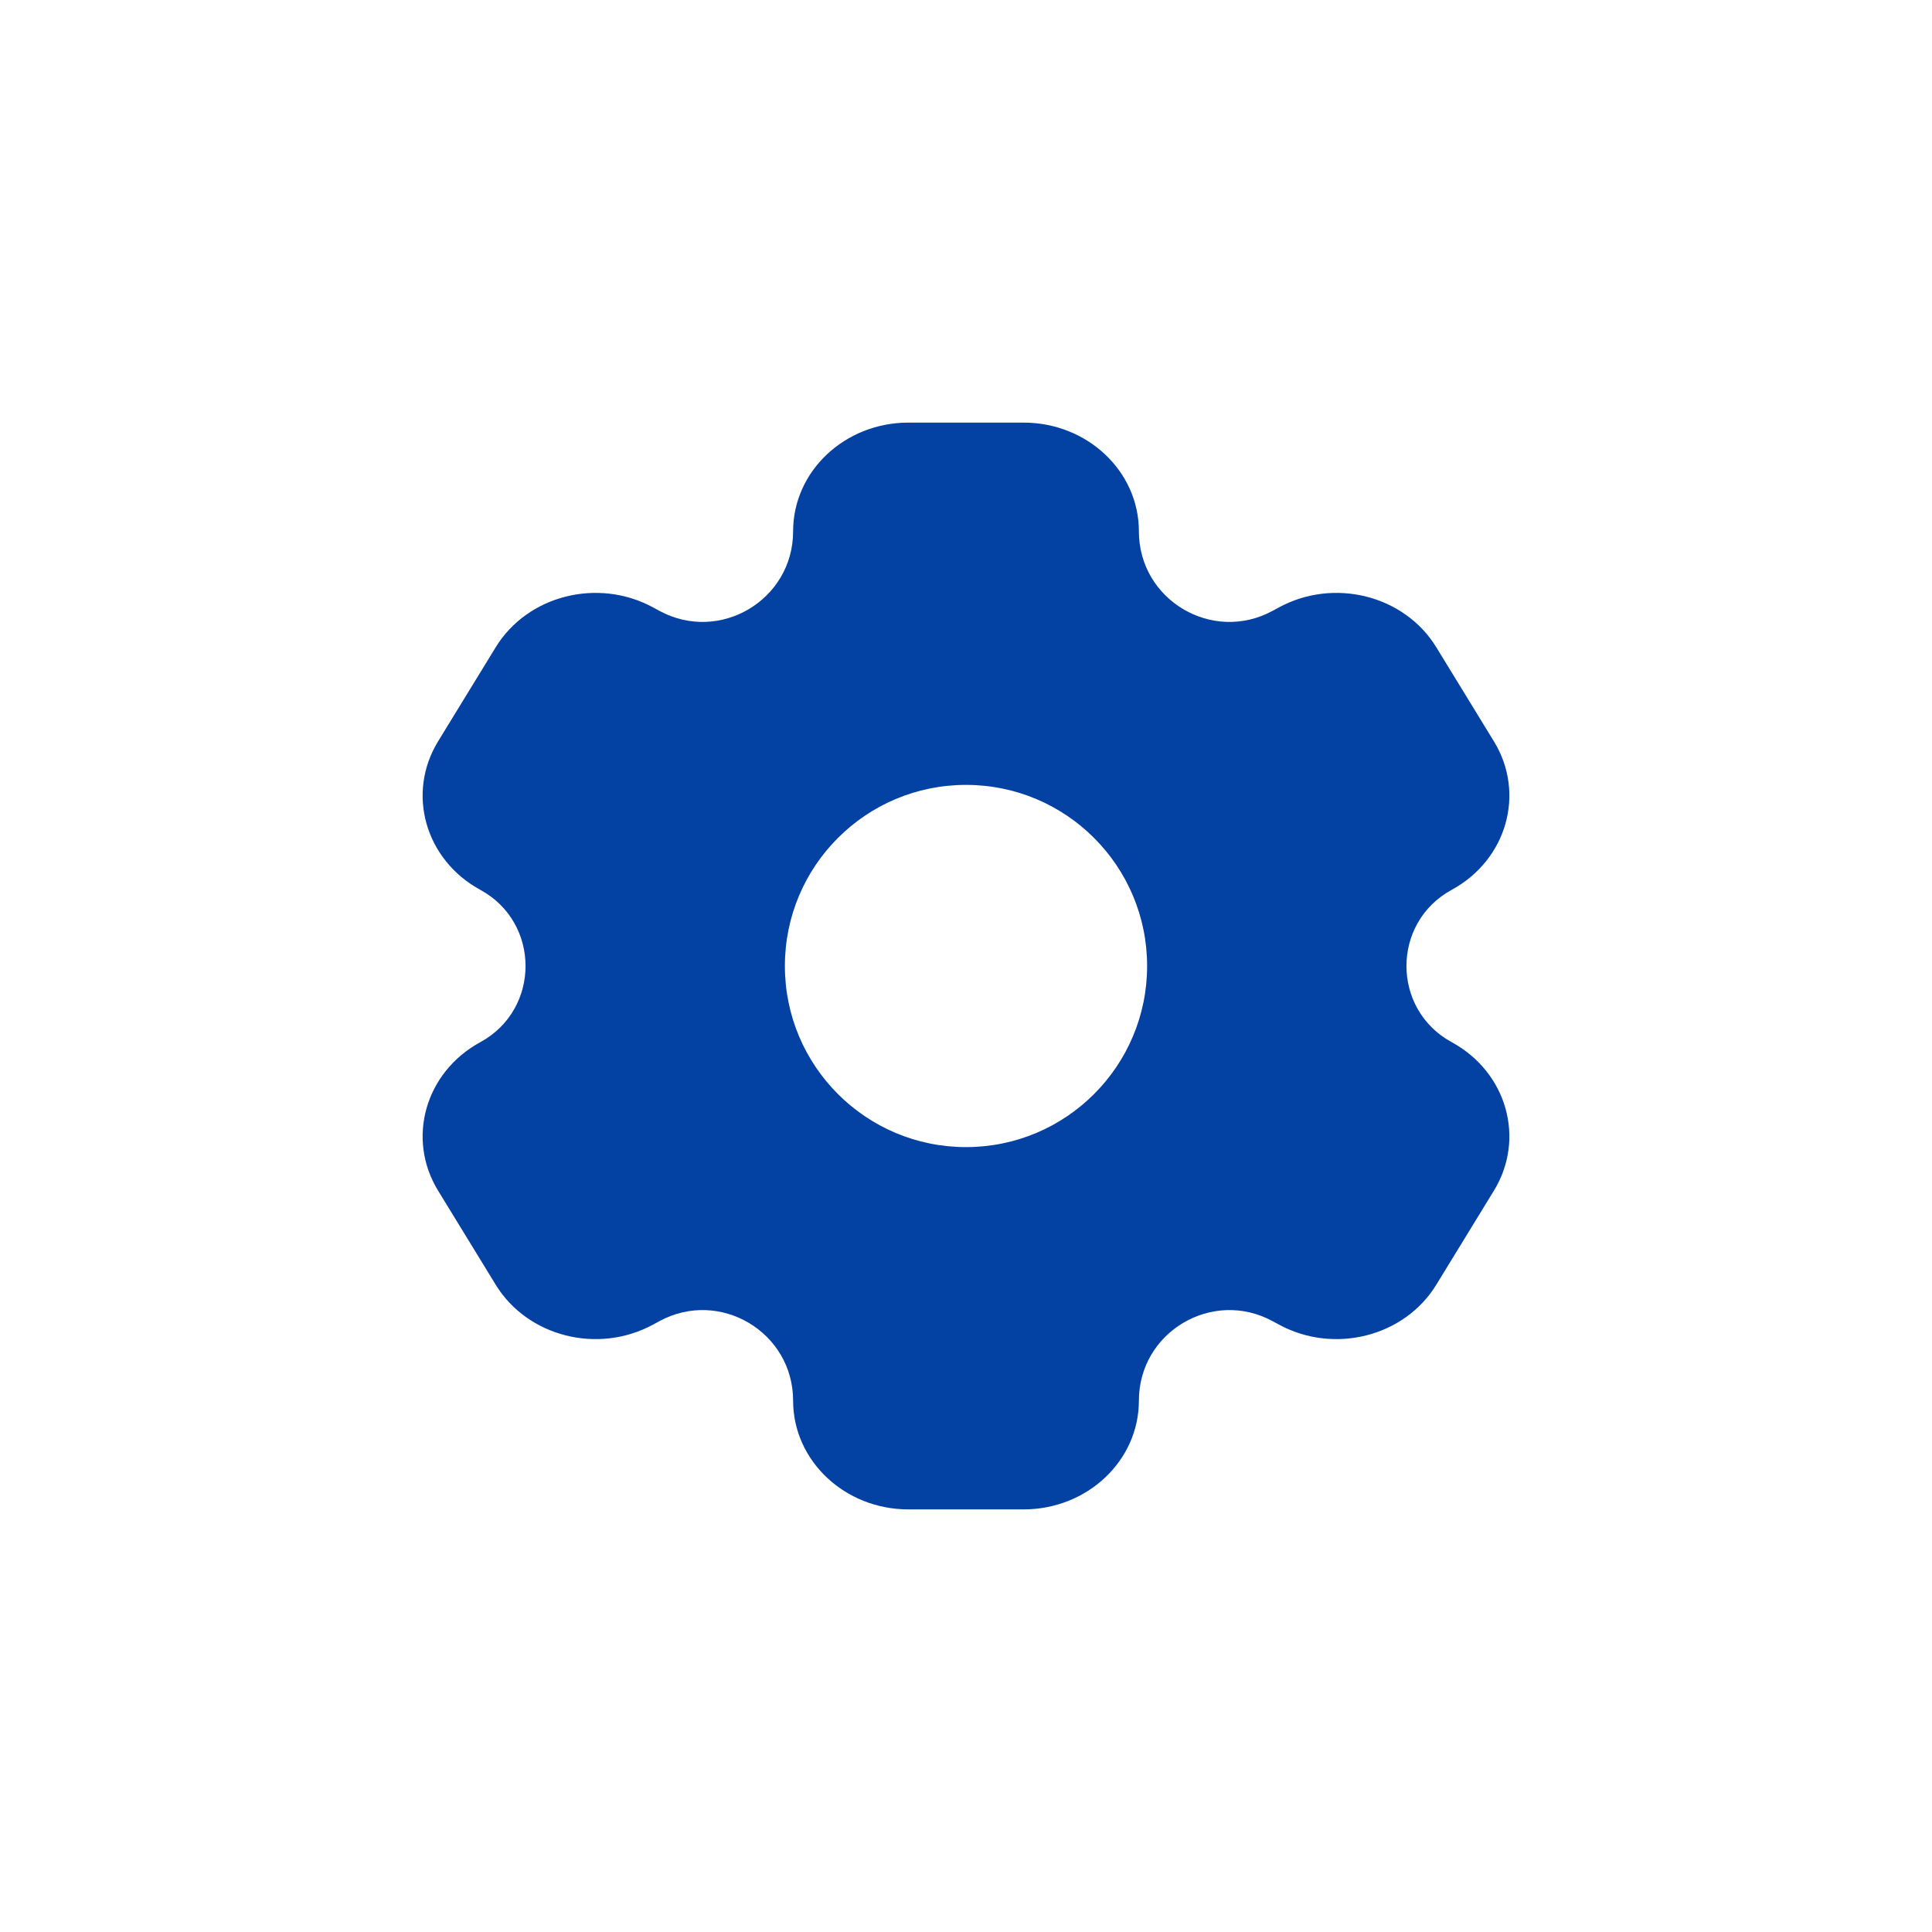 <svg width="35" height="35" viewBox="0 0 35 35" fill="none" xmlns="http://www.w3.org/2000/svg">
<path fill-rule="evenodd" clip-rule="evenodd" d="M16.456 7.656H18.544C19.697 7.656 20.632 8.538 20.632 9.625C20.632 10.869 21.963 11.66 23.056 11.065L23.167 11.005C24.166 10.461 25.443 10.784 26.02 11.726L27.064 13.431C27.64 14.372 27.298 15.576 26.299 16.12C25.206 16.715 25.206 18.285 26.299 18.88C27.298 19.424 27.64 20.628 27.064 21.569L26.02 23.274C25.443 24.216 24.166 24.539 23.167 23.995L23.056 23.935C21.963 23.34 20.632 24.131 20.632 25.375C20.632 26.462 19.697 27.344 18.544 27.344H16.456C15.303 27.344 14.368 26.462 14.368 25.375C14.368 24.131 13.037 23.34 11.944 23.935L11.833 23.995C10.834 24.539 9.557 24.216 8.98 23.274L7.936 21.569C7.36 20.628 7.702 19.424 8.701 18.88C9.794 18.285 9.794 16.715 8.701 16.12C7.702 15.576 7.36 14.372 7.936 13.431L8.98 11.726C9.557 10.784 10.834 10.461 11.833 11.005L11.944 11.065C13.037 11.66 14.368 10.869 14.368 9.625C14.368 8.538 15.303 7.656 16.456 7.656ZM17.5 20.781C19.312 20.781 20.781 19.312 20.781 17.5C20.781 15.688 19.312 14.219 17.5 14.219C15.688 14.219 14.219 15.688 14.219 17.5C14.219 19.312 15.688 20.781 17.5 20.781Z" fill="#0341A3"/>
</svg>
